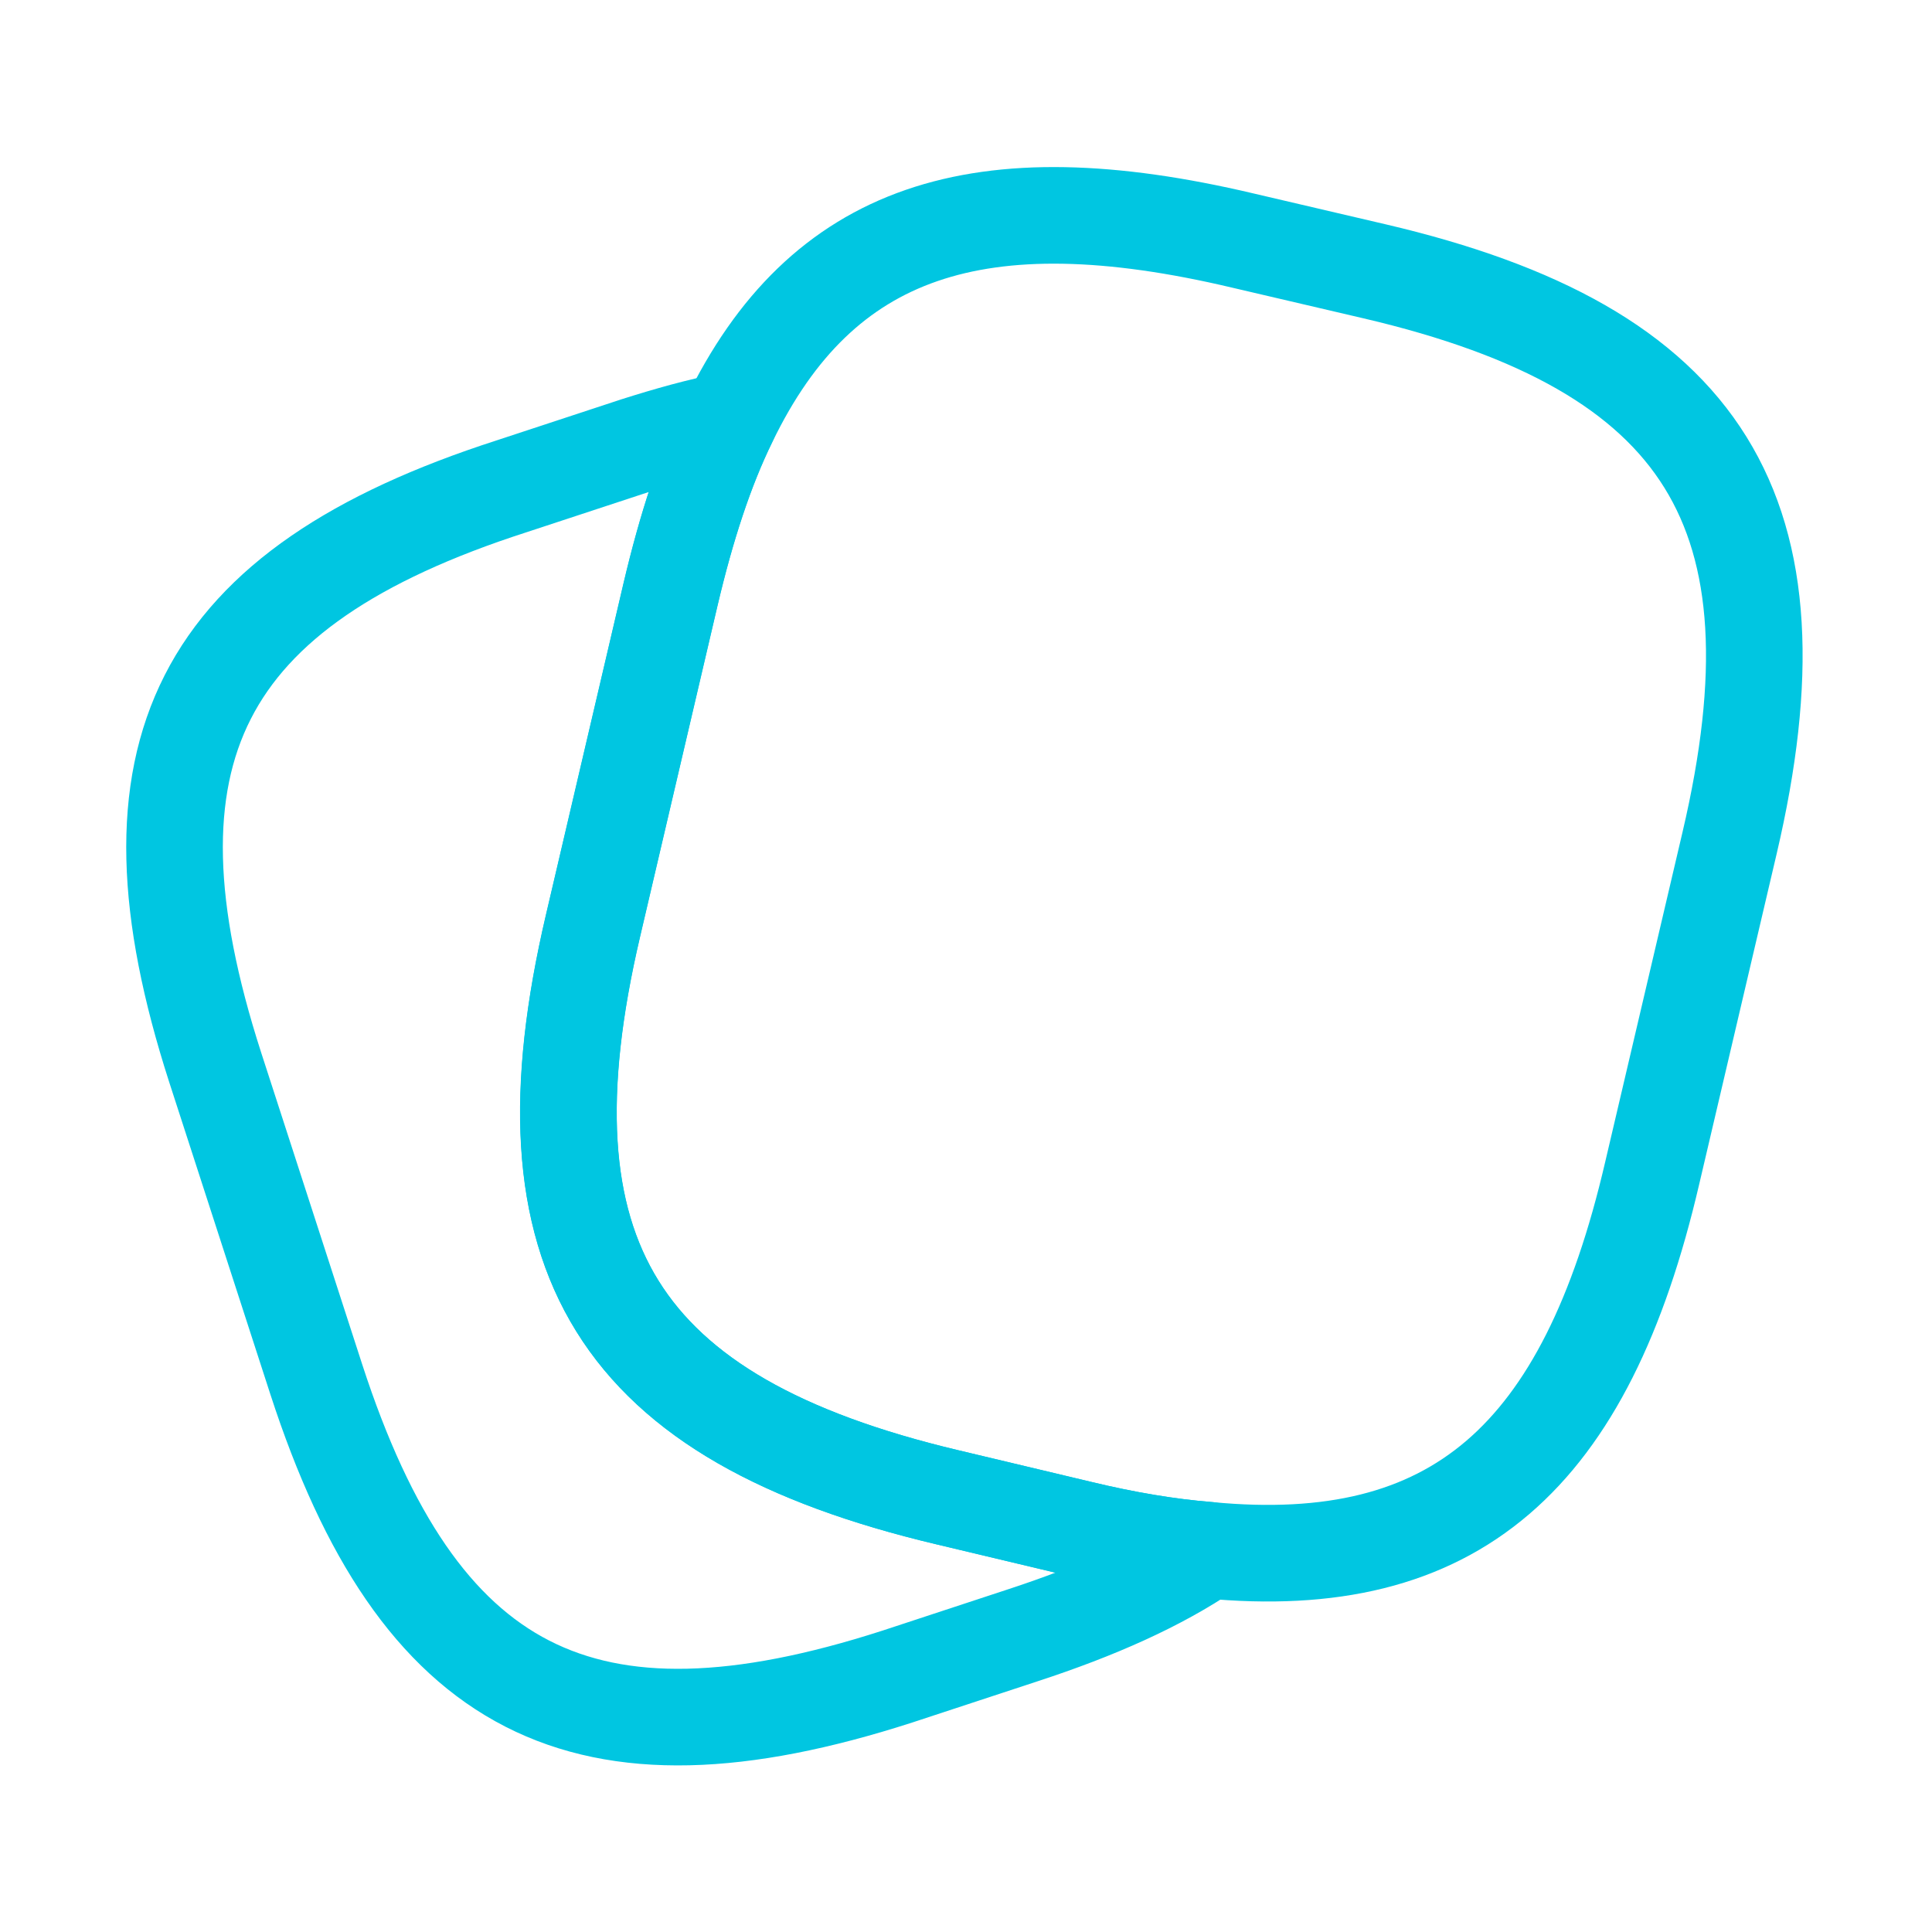 <svg width="50px" height="50px" viewBox="0 0 80 80" fill="none" xmlns="http://www.w3.org/2000/svg">
<path d="M71.62 34.899L68.413 48.579C65.664 60.393 60.231 65.171 50.02 64.19C48.384 64.059 46.617 63.764 44.718 63.306L39.22 61.997C25.573 58.757 21.351 52.015 24.558 38.335L27.766 24.622C28.42 21.84 29.206 19.419 30.187 17.422C34.017 9.502 40.529 7.375 51.46 9.96L56.926 11.237C70.638 14.444 74.827 21.219 71.62 34.899Z" stroke="#00C6E1" stroke-width="4" stroke-linecap="round" stroke-linejoin="round"/>
<path d="M50.014 64.189C47.985 65.564 45.432 66.709 42.323 67.724L37.152 69.425C24.16 73.615 17.32 70.113 13.098 57.12L8.909 44.193C4.72 31.2 8.189 24.327 21.181 20.138L26.352 18.436C27.694 18.011 28.971 17.651 30.181 17.422C29.2 19.418 28.414 21.84 27.76 24.622L24.552 38.335C21.345 52.015 25.567 58.756 39.214 61.996L44.712 63.306C46.611 63.764 48.378 64.058 50.014 64.189Z" stroke="#00C6E1" stroke-width="4" stroke-linecap="round" stroke-linejoin="round"/>
</svg>

